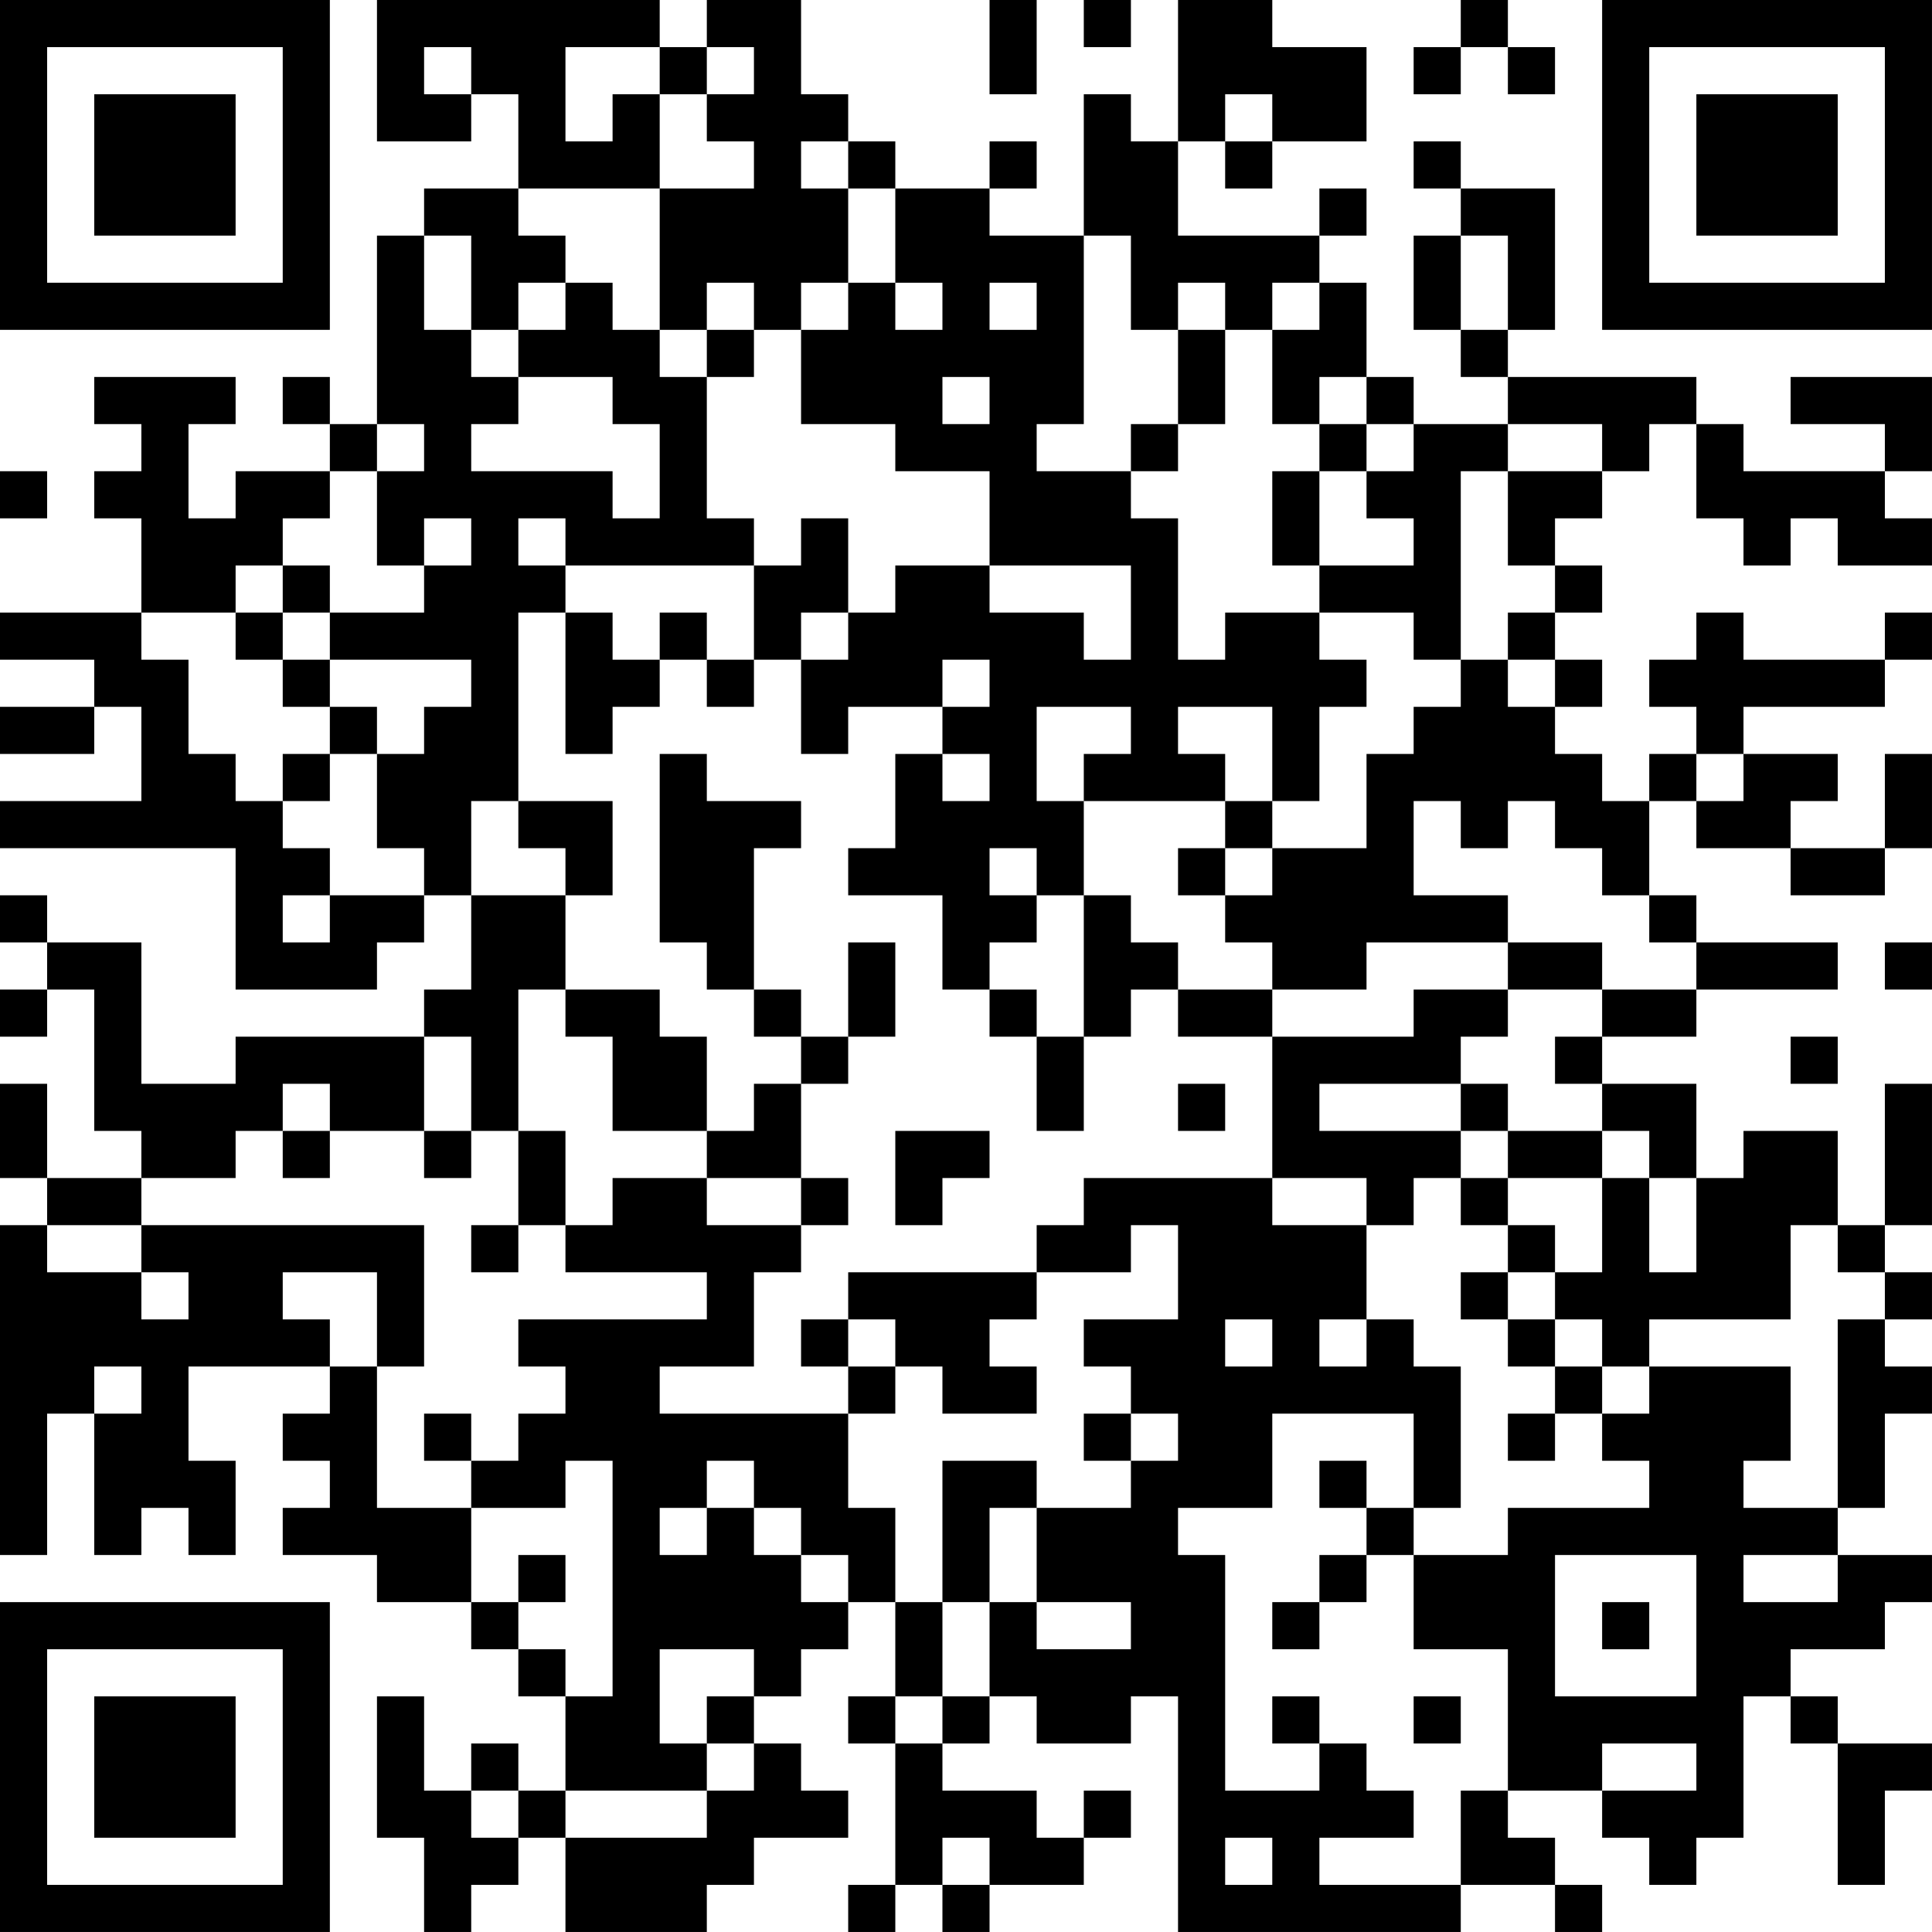 <?xml version="1.0" encoding="UTF-8"?>
<svg xmlns="http://www.w3.org/2000/svg" version="1.1" width="200" height="200" viewBox="0 0 200 200"><rect x="0" y="0" width="200" height="200" fill="#ffffff"/><g transform="scale(4.878)"><g transform="translate(0,0)"><path fill-rule="evenodd" d="M8 0L8 3L10 3L10 2L11 2L11 4L9 4L9 5L8 5L8 9L7 9L7 8L6 8L6 9L7 9L7 10L5 10L5 11L4 11L4 9L5 9L5 8L2 8L2 9L3 9L3 10L2 10L2 11L3 11L3 13L0 13L0 14L2 14L2 15L0 15L0 16L2 16L2 15L3 15L3 17L0 17L0 18L5 18L5 21L8 21L8 20L9 20L9 19L10 19L10 21L9 21L9 22L5 22L5 23L3 23L3 20L1 20L1 19L0 19L0 20L1 20L1 21L0 21L0 22L1 22L1 21L2 21L2 24L3 24L3 25L1 25L1 23L0 23L0 25L1 25L1 26L0 26L0 33L1 33L1 30L2 30L2 33L3 33L3 32L4 32L4 33L5 33L5 31L4 31L4 29L7 29L7 30L6 30L6 31L7 31L7 32L6 32L6 33L8 33L8 34L10 34L10 35L11 35L11 36L12 36L12 38L11 38L11 37L10 37L10 38L9 38L9 36L8 36L8 39L9 39L9 41L10 41L10 40L11 40L11 39L12 39L12 41L15 41L15 40L16 40L16 39L18 39L18 38L17 38L17 37L16 37L16 36L17 36L17 35L18 35L18 34L19 34L19 36L18 36L18 37L19 37L19 40L18 40L18 41L19 41L19 40L20 40L20 41L21 41L21 40L23 40L23 39L24 39L24 38L23 38L23 39L22 39L22 38L20 38L20 37L21 37L21 36L22 36L22 37L24 37L24 36L25 36L25 41L31 41L31 40L33 40L33 41L34 41L34 40L33 40L33 39L32 39L32 38L34 38L34 39L35 39L35 40L36 40L36 39L37 39L37 36L38 36L38 37L39 37L39 40L40 40L40 38L41 38L41 37L39 37L39 36L38 36L38 35L40 35L40 34L41 34L41 33L39 33L39 32L40 32L40 30L41 30L41 29L40 29L40 28L41 28L41 27L40 27L40 26L41 26L41 23L40 23L40 26L39 26L39 24L37 24L37 25L36 25L36 23L34 23L34 22L36 22L36 21L39 21L39 20L36 20L36 19L35 19L35 17L36 17L36 18L38 18L38 19L40 19L40 18L41 18L41 16L40 16L40 18L38 18L38 17L39 17L39 16L37 16L37 15L40 15L40 14L41 14L41 13L40 13L40 14L37 14L37 13L36 13L36 14L35 14L35 15L36 15L36 16L35 16L35 17L34 17L34 16L33 16L33 15L34 15L34 14L33 14L33 13L34 13L34 12L33 12L33 11L34 11L34 10L35 10L35 9L36 9L36 11L37 11L37 12L38 12L38 11L39 11L39 12L41 12L41 11L40 11L40 10L41 10L41 8L38 8L38 9L40 9L40 10L37 10L37 9L36 9L36 8L32 8L32 7L33 7L33 4L31 4L31 3L30 3L30 4L31 4L31 5L30 5L30 7L31 7L31 8L32 8L32 9L30 9L30 8L29 8L29 6L28 6L28 5L29 5L29 4L28 4L28 5L25 5L25 3L26 3L26 4L27 4L27 3L29 3L29 1L27 1L27 0L25 0L25 3L24 3L24 2L23 2L23 5L21 5L21 4L22 4L22 3L21 3L21 4L19 4L19 3L18 3L18 2L17 2L17 0L15 0L15 1L14 1L14 0ZM21 0L21 2L22 2L22 0ZM23 0L23 1L24 1L24 0ZM31 0L31 1L30 1L30 2L31 2L31 1L32 1L32 2L33 2L33 1L32 1L32 0ZM9 1L9 2L10 2L10 1ZM12 1L12 3L13 3L13 2L14 2L14 4L11 4L11 5L12 5L12 6L11 6L11 7L10 7L10 5L9 5L9 7L10 7L10 8L11 8L11 9L10 9L10 10L13 10L13 11L14 11L14 9L13 9L13 8L11 8L11 7L12 7L12 6L13 6L13 7L14 7L14 8L15 8L15 11L16 11L16 12L12 12L12 11L11 11L11 12L12 12L12 13L11 13L11 17L10 17L10 19L12 19L12 21L11 21L11 24L10 24L10 22L9 22L9 24L7 24L7 23L6 23L6 24L5 24L5 25L3 25L3 26L1 26L1 27L3 27L3 28L4 28L4 27L3 27L3 26L9 26L9 29L8 29L8 27L6 27L6 28L7 28L7 29L8 29L8 32L10 32L10 34L11 34L11 35L12 35L12 36L13 36L13 31L12 31L12 32L10 32L10 31L11 31L11 30L12 30L12 29L11 29L11 28L15 28L15 27L12 27L12 26L13 26L13 25L15 25L15 26L17 26L17 27L16 27L16 29L14 29L14 30L18 30L18 32L19 32L19 34L20 34L20 36L19 36L19 37L20 37L20 36L21 36L21 34L22 34L22 35L24 35L24 34L22 34L22 32L24 32L24 31L25 31L25 30L24 30L24 29L23 29L23 28L25 28L25 26L24 26L24 27L22 27L22 26L23 26L23 25L27 25L27 26L29 26L29 28L28 28L28 29L29 29L29 28L30 28L30 29L31 29L31 32L30 32L30 30L27 30L27 32L25 32L25 33L26 33L26 38L28 38L28 37L29 37L29 38L30 38L30 39L28 39L28 40L31 40L31 38L32 38L32 35L30 35L30 33L32 33L32 32L35 32L35 31L34 31L34 30L35 30L35 29L38 29L38 31L37 31L37 32L39 32L39 28L40 28L40 27L39 27L39 26L38 26L38 28L35 28L35 29L34 29L34 28L33 28L33 27L34 27L34 25L35 25L35 27L36 27L36 25L35 25L35 24L34 24L34 23L33 23L33 22L34 22L34 21L36 21L36 20L35 20L35 19L34 19L34 18L33 18L33 17L32 17L32 18L31 18L31 17L30 17L30 19L32 19L32 20L29 20L29 21L27 21L27 20L26 20L26 19L27 19L27 18L29 18L29 16L30 16L30 15L31 15L31 14L32 14L32 15L33 15L33 14L32 14L32 13L33 13L33 12L32 12L32 10L34 10L34 9L32 9L32 10L31 10L31 14L30 14L30 13L28 13L28 12L30 12L30 11L29 11L29 10L30 10L30 9L29 9L29 8L28 8L28 9L27 9L27 7L28 7L28 6L27 6L27 7L26 7L26 6L25 6L25 7L24 7L24 5L23 5L23 9L22 9L22 10L24 10L24 11L25 11L25 14L26 14L26 13L28 13L28 14L29 14L29 15L28 15L28 17L27 17L27 15L25 15L25 16L26 16L26 17L23 17L23 16L24 16L24 15L22 15L22 17L23 17L23 19L22 19L22 18L21 18L21 19L22 19L22 20L21 20L21 21L20 21L20 19L18 19L18 18L19 18L19 16L20 16L20 17L21 17L21 16L20 16L20 15L21 15L21 14L20 14L20 15L18 15L18 16L17 16L17 14L18 14L18 13L19 13L19 12L21 12L21 13L23 13L23 14L24 14L24 12L21 12L21 10L19 10L19 9L17 9L17 7L18 7L18 6L19 6L19 7L20 7L20 6L19 6L19 4L18 4L18 3L17 3L17 4L18 4L18 6L17 6L17 7L16 7L16 6L15 6L15 7L14 7L14 4L16 4L16 3L15 3L15 2L16 2L16 1L15 1L15 2L14 2L14 1ZM26 2L26 3L27 3L27 2ZM31 5L31 7L32 7L32 5ZM21 6L21 7L22 7L22 6ZM15 7L15 8L16 8L16 7ZM25 7L25 9L24 9L24 10L25 10L25 9L26 9L26 7ZM20 8L20 9L21 9L21 8ZM8 9L8 10L7 10L7 11L6 11L6 12L5 12L5 13L3 13L3 14L4 14L4 16L5 16L5 17L6 17L6 18L7 18L7 19L6 19L6 20L7 20L7 19L9 19L9 18L8 18L8 16L9 16L9 15L10 15L10 14L7 14L7 13L9 13L9 12L10 12L10 11L9 11L9 12L8 12L8 10L9 10L9 9ZM28 9L28 10L27 10L27 12L28 12L28 10L29 10L29 9ZM0 10L0 11L1 11L1 10ZM17 11L17 12L16 12L16 14L15 14L15 13L14 13L14 14L13 14L13 13L12 13L12 16L13 16L13 15L14 15L14 14L15 14L15 15L16 15L16 14L17 14L17 13L18 13L18 11ZM6 12L6 13L5 13L5 14L6 14L6 15L7 15L7 16L6 16L6 17L7 17L7 16L8 16L8 15L7 15L7 14L6 14L6 13L7 13L7 12ZM14 16L14 20L15 20L15 21L16 21L16 22L17 22L17 23L16 23L16 24L15 24L15 22L14 22L14 21L12 21L12 22L13 22L13 24L15 24L15 25L17 25L17 26L18 26L18 25L17 25L17 23L18 23L18 22L19 22L19 20L18 20L18 22L17 22L17 21L16 21L16 18L17 18L17 17L15 17L15 16ZM36 16L36 17L37 17L37 16ZM11 17L11 18L12 18L12 19L13 19L13 17ZM26 17L26 18L25 18L25 19L26 19L26 18L27 18L27 17ZM23 19L23 22L22 22L22 21L21 21L21 22L22 22L22 24L23 24L23 22L24 22L24 21L25 21L25 22L27 22L27 25L29 25L29 26L30 26L30 25L31 25L31 26L32 26L32 27L31 27L31 28L32 28L32 29L33 29L33 30L32 30L32 31L33 31L33 30L34 30L34 29L33 29L33 28L32 28L32 27L33 27L33 26L32 26L32 25L34 25L34 24L32 24L32 23L31 23L31 22L32 22L32 21L34 21L34 20L32 20L32 21L30 21L30 22L27 22L27 21L25 21L25 20L24 20L24 19ZM40 20L40 21L41 21L41 20ZM38 22L38 23L39 23L39 22ZM25 23L25 24L26 24L26 23ZM28 23L28 24L31 24L31 25L32 25L32 24L31 24L31 23ZM6 24L6 25L7 25L7 24ZM9 24L9 25L10 25L10 24ZM11 24L11 26L10 26L10 27L11 27L11 26L12 26L12 24ZM19 24L19 26L20 26L20 25L21 25L21 24ZM18 27L18 28L17 28L17 29L18 29L18 30L19 30L19 29L20 29L20 30L22 30L22 29L21 29L21 28L22 28L22 27ZM18 28L18 29L19 29L19 28ZM26 28L26 29L27 29L27 28ZM2 29L2 30L3 30L3 29ZM9 30L9 31L10 31L10 30ZM23 30L23 31L24 31L24 30ZM15 31L15 32L14 32L14 33L15 33L15 32L16 32L16 33L17 33L17 34L18 34L18 33L17 33L17 32L16 32L16 31ZM20 31L20 34L21 34L21 32L22 32L22 31ZM28 31L28 32L29 32L29 33L28 33L28 34L27 34L27 35L28 35L28 34L29 34L29 33L30 33L30 32L29 32L29 31ZM11 33L11 34L12 34L12 33ZM33 33L33 36L36 36L36 33ZM37 33L37 34L39 34L39 33ZM34 34L34 35L35 35L35 34ZM14 35L14 37L15 37L15 38L12 38L12 39L15 39L15 38L16 38L16 37L15 37L15 36L16 36L16 35ZM27 36L27 37L28 37L28 36ZM30 36L30 37L31 37L31 36ZM34 37L34 38L36 38L36 37ZM10 38L10 39L11 39L11 38ZM20 39L20 40L21 40L21 39ZM26 39L26 40L27 40L27 39ZM0 0L0 7L7 7L7 0ZM1 1L1 6L6 6L6 1ZM2 2L2 5L5 5L5 2ZM34 0L34 7L41 7L41 0ZM35 1L35 6L40 6L40 1ZM36 2L36 5L39 5L39 2ZM0 34L0 41L7 41L7 34ZM1 35L1 40L6 40L6 35ZM2 36L2 39L5 39L5 36Z" fill="#000000"/></g></g></svg>
